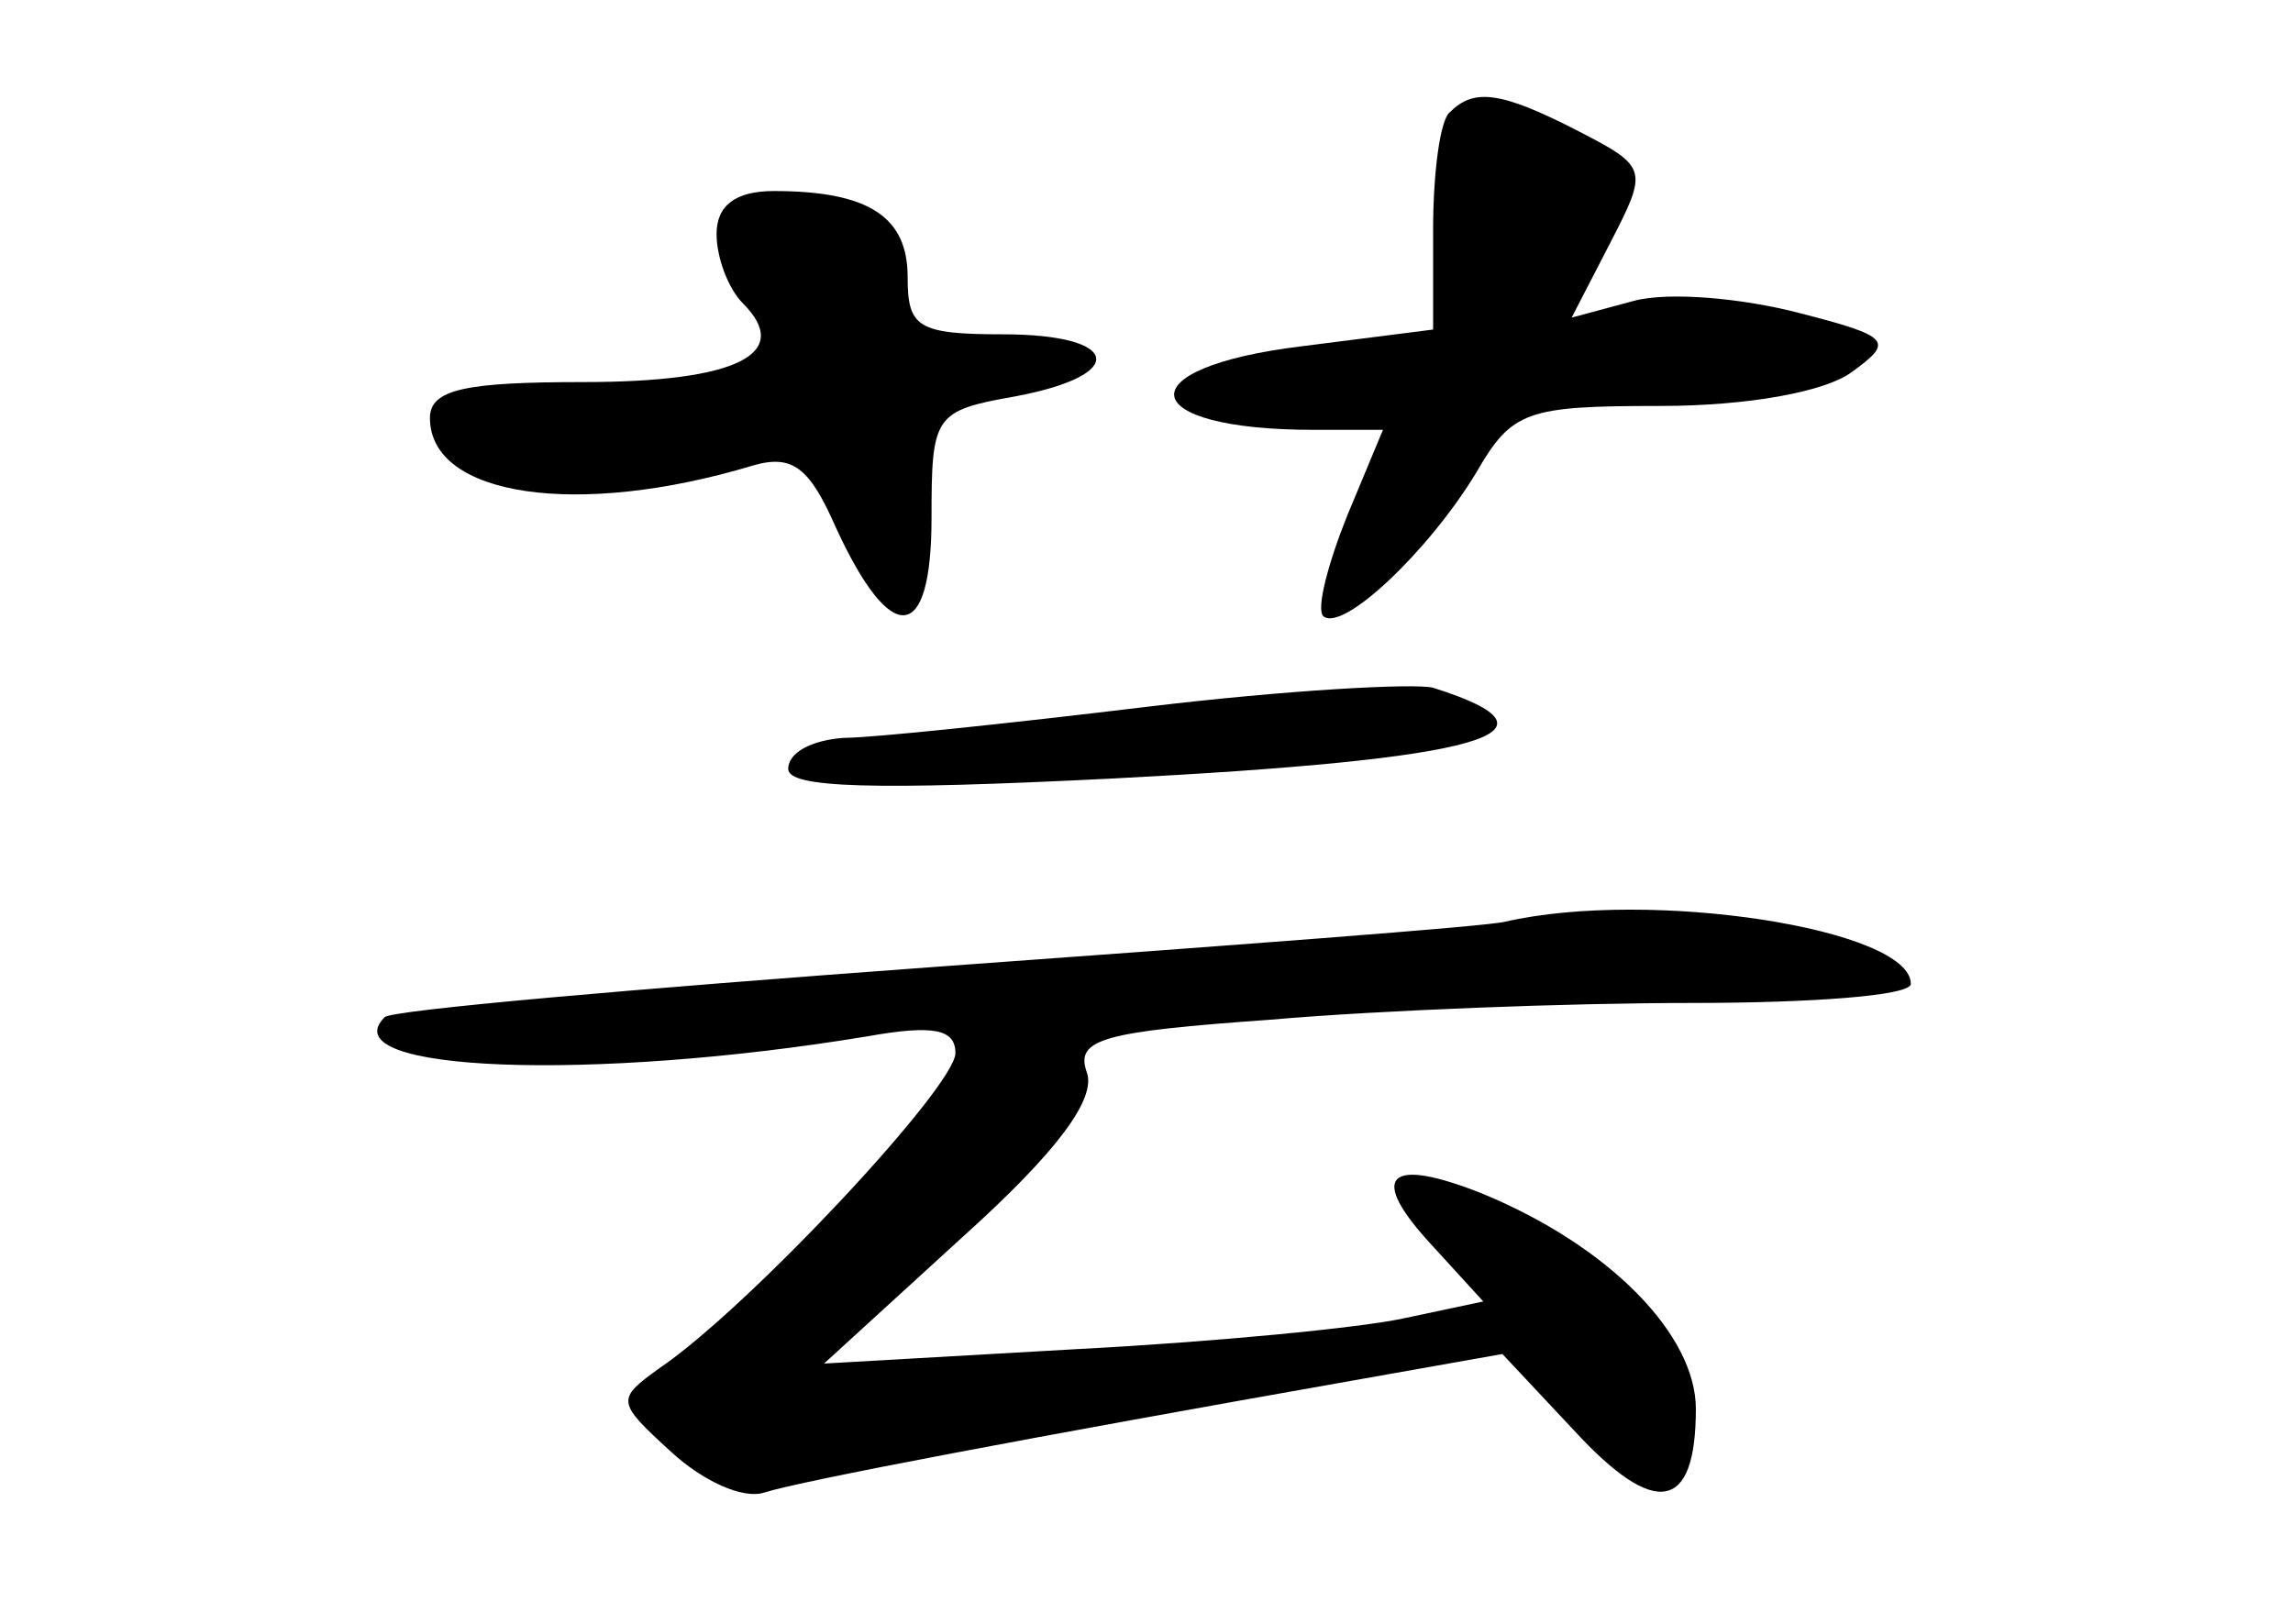 <?xml version="1.0" standalone="no"?>
<!DOCTYPE svg PUBLIC "-//W3C//DTD SVG 20010904//EN"
 "http://www.w3.org/TR/2001/REC-SVG-20010904/DTD/svg10.dtd">
<svg version="1.0" xmlns="http://www.w3.org/2000/svg"
 width="96pt" height="68pt" viewBox="0 0 96 68"
 preserveAspectRatio="xMidYMid meet">
<g transform="translate(0,68) scale(0.1,-0.1)"
fill="#000000" stroke="none">
<path d="M607 633 c-4 -3 -7 -25 -7 -49 l0 -42 -55 -7 c-74 -9 -70 -35 5 -35
l29 0 -15 -36 c-8 -20 -13 -39 -10 -42 8 -7 44 27 64 60 15 26 21 28 77 28 37
0 69 6 80 14 18 13 17 15 -22 25 -23 6 -54 9 -69 5 l-26 -7 16 31 c16 31 16
32 -13 47 -33 17 -44 18 -54 8z"/>
<path d="M300 582 c0 -10 5 -23 11 -29 21 -21 -2 -33 -67 -33 -49 0 -64 -3
-64 -15 0 -33 62 -42 135 -20 17 5 24 -1 35 -26 23 -50 40 -49 40 4 0 43 1 45
35 51 48 9 44 26 -5 26 -36 0 -40 3 -40 24 0 25 -16 36 -56 36 -16 0 -24 -6
-24 -18z"/>
<path d="M480 384 c-58 -7 -115 -13 -127 -13 -13 -1 -23 -6 -23 -13 0 -8 36
-9 136 -4 155 8 194 19 134 38 -8 2 -62 -1 -120 -8z"/>
<path d="M630 294 c-8 -2 -116 -10 -240 -19 -123 -9 -227 -18 -229 -21 -23
-23 87 -27 202 -8 28 5 37 3 37 -7 0 -14 -87 -107 -124 -132 -18 -13 -18 -14
5 -35 13 -12 30 -20 39 -17 16 5 111 23 247 47 l62 11 30 -32 c34 -37 51 -34
51 9 0 31 -36 68 -89 90 -40 16 -49 8 -21 -22 l21 -23 -33 -7 c-18 -4 -80 -10
-138 -13 l-105 -6 58 53 c40 36 56 58 52 69 -5 14 7 17 77 22 46 4 125 7 176
7 50 0 92 3 92 8 0 23 -109 40 -170 26z"/>
</g>
</svg>
